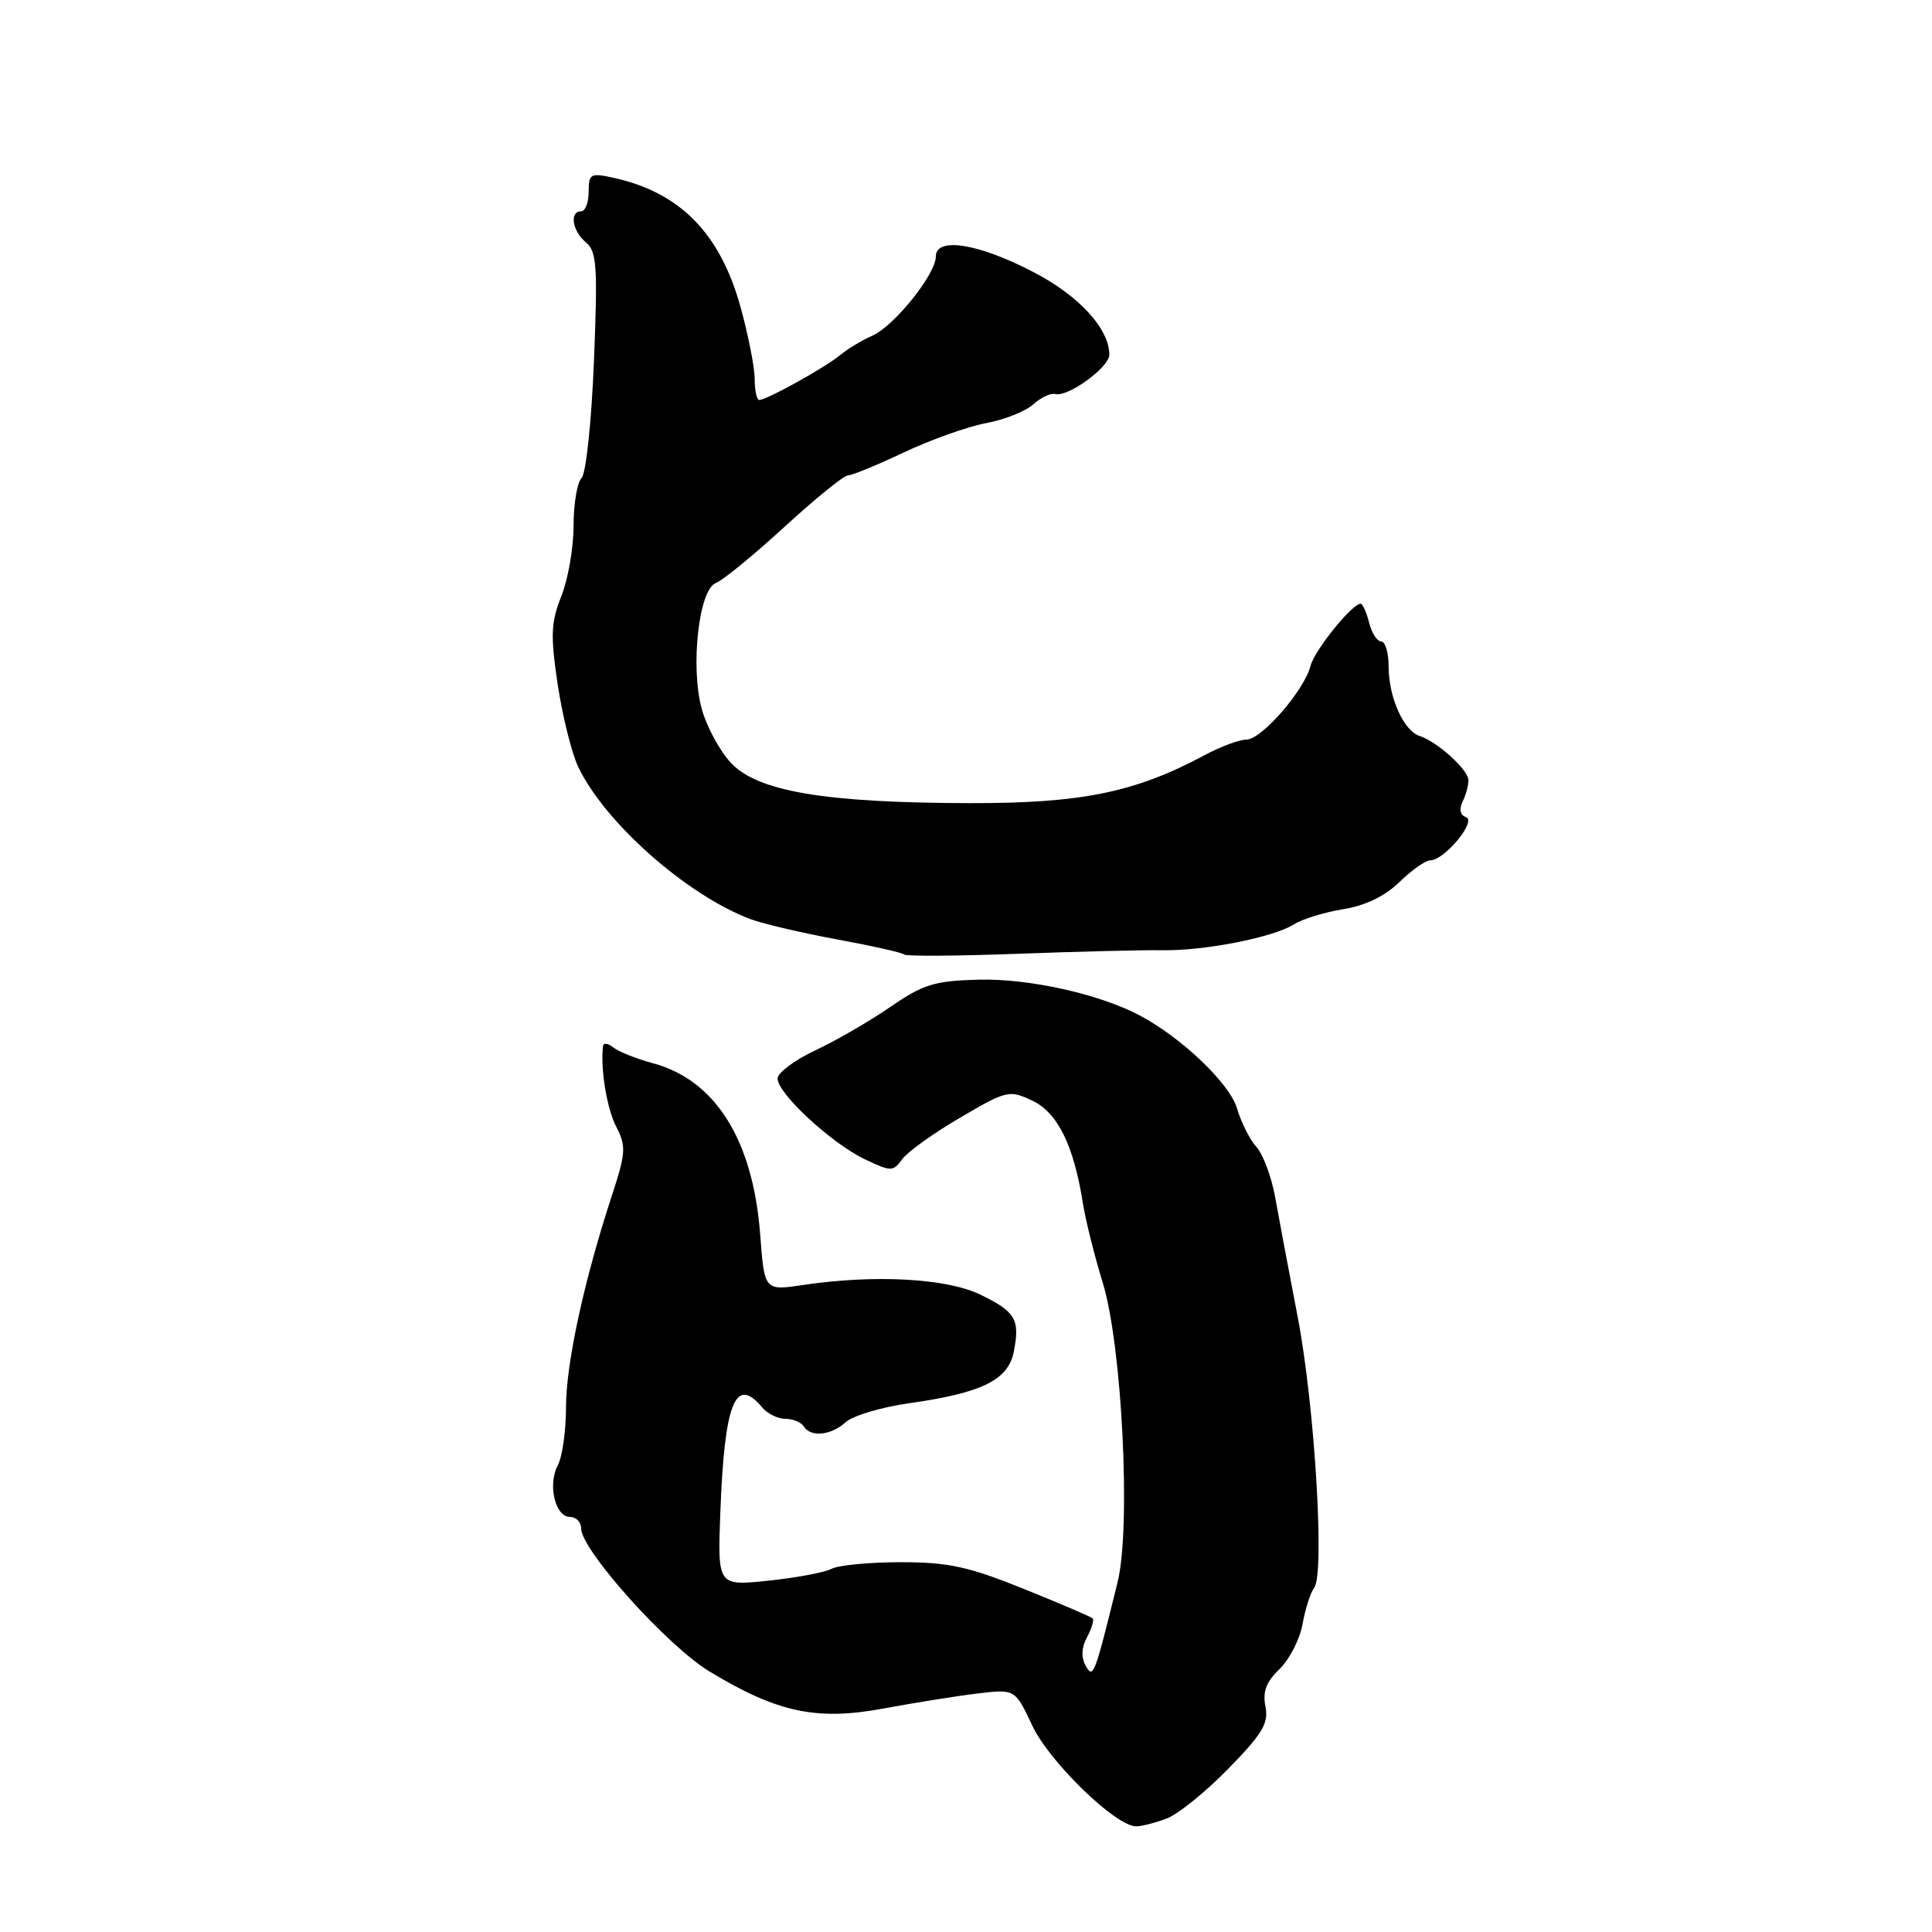 <?xml version="1.0" encoding="UTF-8" standalone="no"?>
<!DOCTYPE svg PUBLIC "-//W3C//DTD SVG 1.1//EN" "http://www.w3.org/Graphics/SVG/1.1/DTD/svg11.dtd" >
<svg xmlns="http://www.w3.org/2000/svg" xmlns:xlink="http://www.w3.org/1999/xlink" version="1.1" viewBox="0 0 256 256">
 <g >
 <path fill="currentColor"
d=" M 154.60 240.96 C 156.11 240.39 159.78 237.42 162.77 234.35 C 167.29 229.73 168.12 228.34 167.68 226.13 C 167.28 224.17 167.78 222.85 169.54 221.16 C 170.86 219.89 172.24 217.20 172.60 215.18 C 172.96 213.15 173.65 211.01 174.13 210.40 C 175.56 208.58 174.21 186.25 171.95 174.50 C 170.79 168.45 169.44 161.31 168.96 158.62 C 168.48 155.94 167.37 152.96 166.49 151.99 C 165.62 151.03 164.46 148.72 163.91 146.87 C 162.95 143.58 156.55 137.47 151.00 134.54 C 145.64 131.71 136.36 129.65 129.74 129.81 C 123.82 129.96 122.36 130.41 117.98 133.42 C 115.23 135.31 110.76 137.90 108.03 139.18 C 105.31 140.45 103.06 142.13 103.04 142.90 C 102.98 144.85 110.20 151.53 114.62 153.62 C 118.09 155.27 118.33 155.27 119.56 153.58 C 120.28 152.61 123.73 150.13 127.25 148.08 C 133.41 144.47 133.74 144.40 136.80 145.85 C 140.15 147.44 142.29 151.78 143.50 159.50 C 143.85 161.70 145.03 166.43 146.13 170.00 C 148.68 178.33 149.88 202.40 148.09 209.63 C 145.02 222.09 144.86 222.50 143.86 220.72 C 143.24 219.61 143.30 218.30 144.04 216.93 C 144.66 215.77 144.99 214.65 144.78 214.44 C 144.56 214.23 140.45 212.47 135.64 210.53 C 128.33 207.58 125.65 207.00 119.38 207.00 C 115.25 207.00 111.11 207.39 110.18 207.88 C 109.26 208.36 105.48 209.07 101.79 209.45 C 95.08 210.15 95.08 210.15 95.45 200.33 C 96.00 185.83 97.45 182.22 101.00 186.50 C 101.68 187.32 103.06 188.00 104.06 188.00 C 105.06 188.00 106.16 188.45 106.50 189.00 C 107.42 190.48 110.11 190.21 112.07 188.44 C 113.02 187.58 116.78 186.46 120.43 185.94 C 130.13 184.57 133.58 182.87 134.33 179.12 C 135.18 174.83 134.57 173.79 129.82 171.51 C 125.36 169.37 115.79 168.86 106.40 170.27 C 101.29 171.03 101.29 171.03 100.73 163.60 C 99.78 151.06 94.81 143.11 86.50 140.88 C 84.30 140.29 81.94 139.34 81.25 138.78 C 80.56 138.22 79.95 138.15 79.90 138.63 C 79.55 141.66 80.41 146.89 81.66 149.31 C 82.98 151.87 82.93 152.75 81.11 158.32 C 77.39 169.66 75.00 180.68 75.00 186.44 C 75.00 189.57 74.51 193.04 73.91 194.16 C 72.55 196.71 73.56 201.00 75.52 201.00 C 76.33 201.00 77.00 201.68 77.00 202.51 C 77.00 205.37 88.38 218.06 94.00 221.47 C 102.99 226.92 108.19 228.03 117.05 226.39 C 121.15 225.63 126.75 224.73 129.50 224.40 C 134.50 223.80 134.50 223.80 136.78 228.65 C 139.05 233.47 147.84 242.00 150.54 242.00 C 151.27 242.00 153.10 241.53 154.60 240.96 Z  M 154.00 125.91 C 159.57 126.01 168.73 124.21 171.46 122.48 C 172.58 121.77 175.53 120.87 178.00 120.47 C 180.93 120.00 183.52 118.74 185.44 116.87 C 187.06 115.29 188.89 114.00 189.52 114.00 C 191.38 114.00 195.70 108.80 194.26 108.28 C 193.47 108.00 193.31 107.23 193.82 106.17 C 194.27 105.25 194.60 103.98 194.57 103.33 C 194.49 101.94 190.42 98.27 188.13 97.53 C 185.98 96.83 184.00 92.41 184.00 88.30 C 184.00 86.49 183.56 85.00 183.02 85.00 C 182.48 85.00 181.76 83.88 181.41 82.50 C 181.07 81.12 180.56 80.00 180.29 80.00 C 179.15 80.00 174.18 86.16 173.65 88.24 C 172.82 91.49 167.16 98.00 165.16 98.00 C 164.23 98.00 161.73 98.93 159.60 100.07 C 150.41 105.00 143.30 106.45 128.50 106.42 C 109.23 106.38 100.31 104.86 96.80 101.03 C 95.31 99.40 93.59 96.19 92.97 93.88 C 91.46 88.27 92.61 78.08 94.86 77.25 C 95.76 76.91 99.85 73.57 103.94 69.82 C 108.03 66.07 111.81 63.00 112.34 63.00 C 112.87 63.00 116.21 61.63 119.76 59.95 C 123.31 58.27 128.21 56.53 130.65 56.07 C 133.08 55.62 135.90 54.50 136.91 53.58 C 137.92 52.67 139.23 52.05 139.82 52.21 C 141.50 52.66 146.99 48.67 146.99 47.00 C 146.99 43.57 142.99 39.20 136.97 36.07 C 129.63 32.24 124.00 31.35 124.00 34.00 C 124.00 36.35 118.43 43.27 115.53 44.51 C 114.24 45.07 112.35 46.21 111.34 47.04 C 109.32 48.71 101.59 53.00 100.61 53.00 C 100.28 53.00 100.00 51.75 100.00 50.23 C 100.00 48.70 99.15 44.38 98.11 40.63 C 95.40 30.87 90.07 25.47 81.25 23.55 C 78.24 22.89 78.00 23.03 78.00 25.42 C 78.00 26.84 77.55 28.00 77.00 28.00 C 75.42 28.00 75.83 30.62 77.64 32.12 C 79.08 33.31 79.21 35.29 78.70 47.88 C 78.38 55.87 77.65 62.75 77.06 63.34 C 76.48 63.92 76.00 66.78 76.00 69.68 C 76.00 72.58 75.27 76.78 74.38 79.00 C 73.00 82.46 72.93 84.16 73.89 90.65 C 74.52 94.83 75.74 99.76 76.61 101.60 C 80.13 109.01 91.07 118.67 99.50 121.81 C 101.15 122.42 106.29 123.62 110.93 124.48 C 115.57 125.33 119.56 126.23 119.81 126.48 C 120.06 126.72 126.84 126.68 134.88 126.38 C 142.92 126.08 151.53 125.87 154.00 125.91 Z "/>
</g>
</svg>